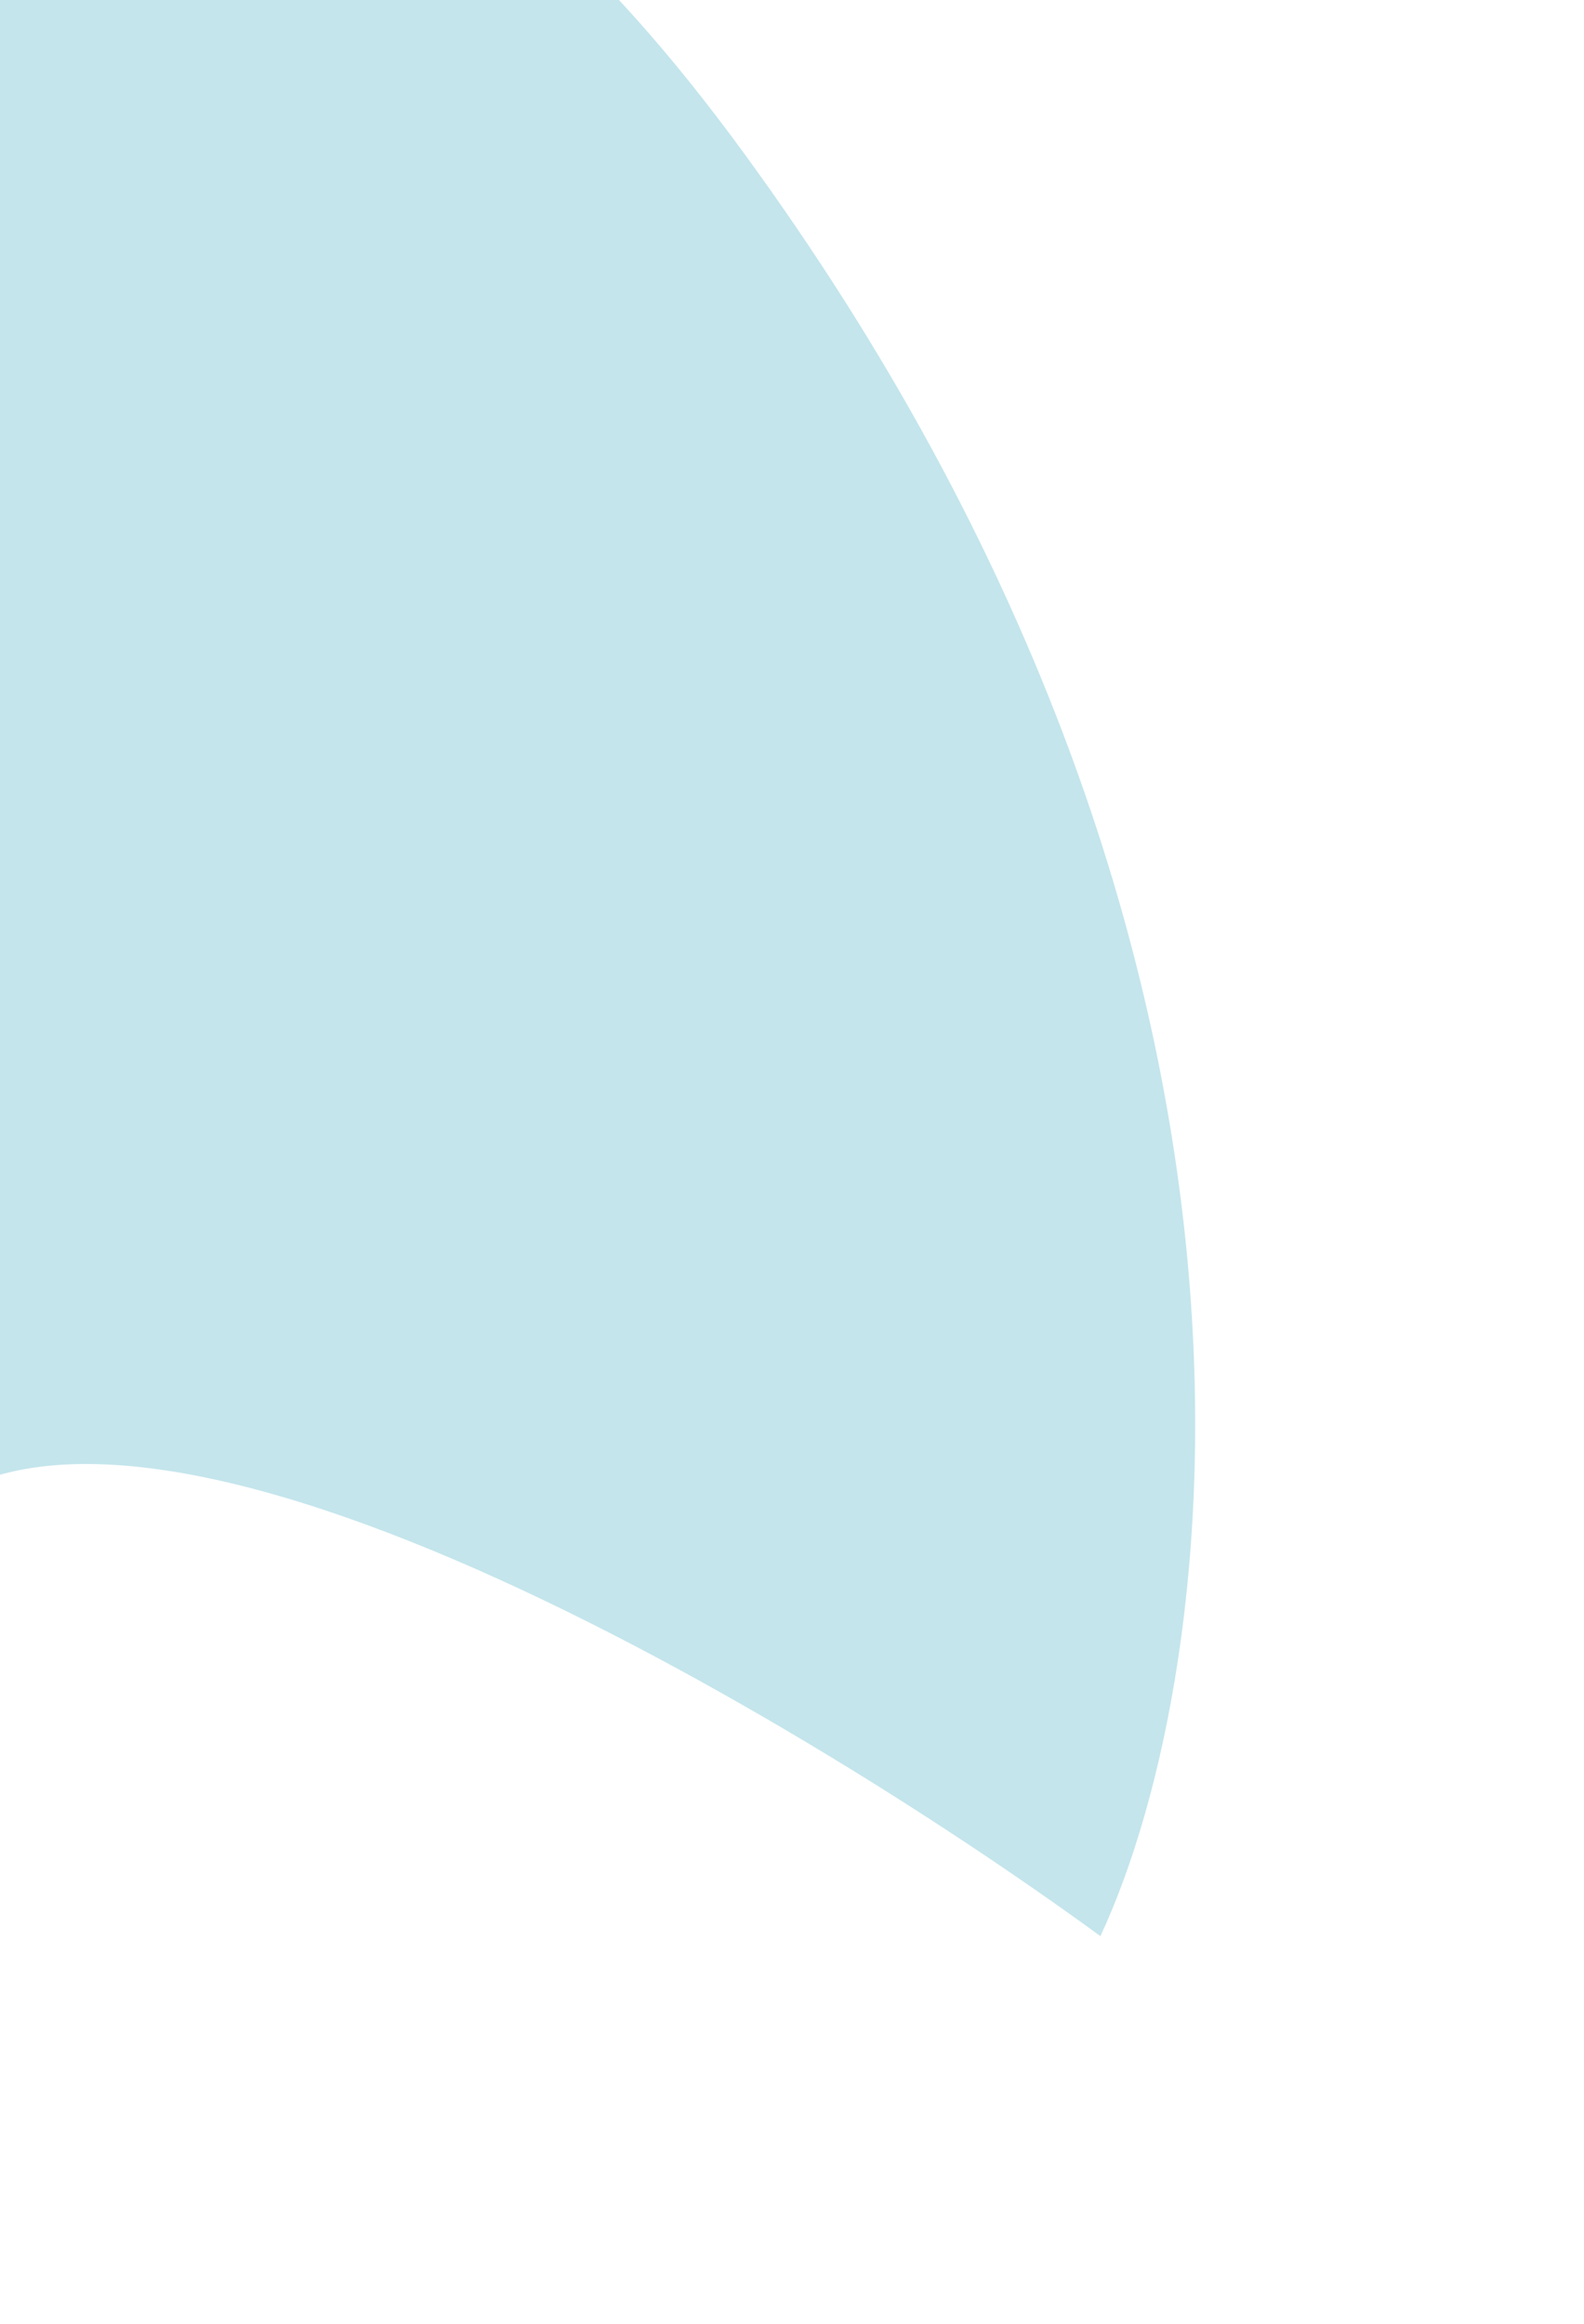 <svg width="287" height="421" viewBox="0 0 287 421" fill="none" xmlns="http://www.w3.org/2000/svg">
<g filter="url(#filter0_f_223_32)">
<path d="M-17.862 278.524C17.08 234.968 141.524 308.502 199.378 350.713C221.671 303.038 239.948 171.674 134.705 27.627C29.462 -116.421 -29.232 9.129 -45.424 89.91C-36.938 157.467 -275.202 71.283 -239.552 228.304C-211.032 353.92 -79.876 314.124 -17.862 278.524Z" fill="#7AC3D3" fill-opacity="0.44"/>
</g>
<defs>
<filter id="filter0_f_223_32" x="-313.191" y="-108.201" width="599.745" height="528.915" filterUnits="userSpaceOnUse" color-interpolation-filters="sRGB">
<feFlood flood-opacity="0" result="BackgroundImageFix"/>
<feBlend mode="normal" in="SourceGraphic" in2="BackgroundImageFix" result="shape"/>
<feGaussianBlur stdDeviation="35" result="effect1_foregroundBlur_223_32"/>
</filter>
</defs>
</svg>
